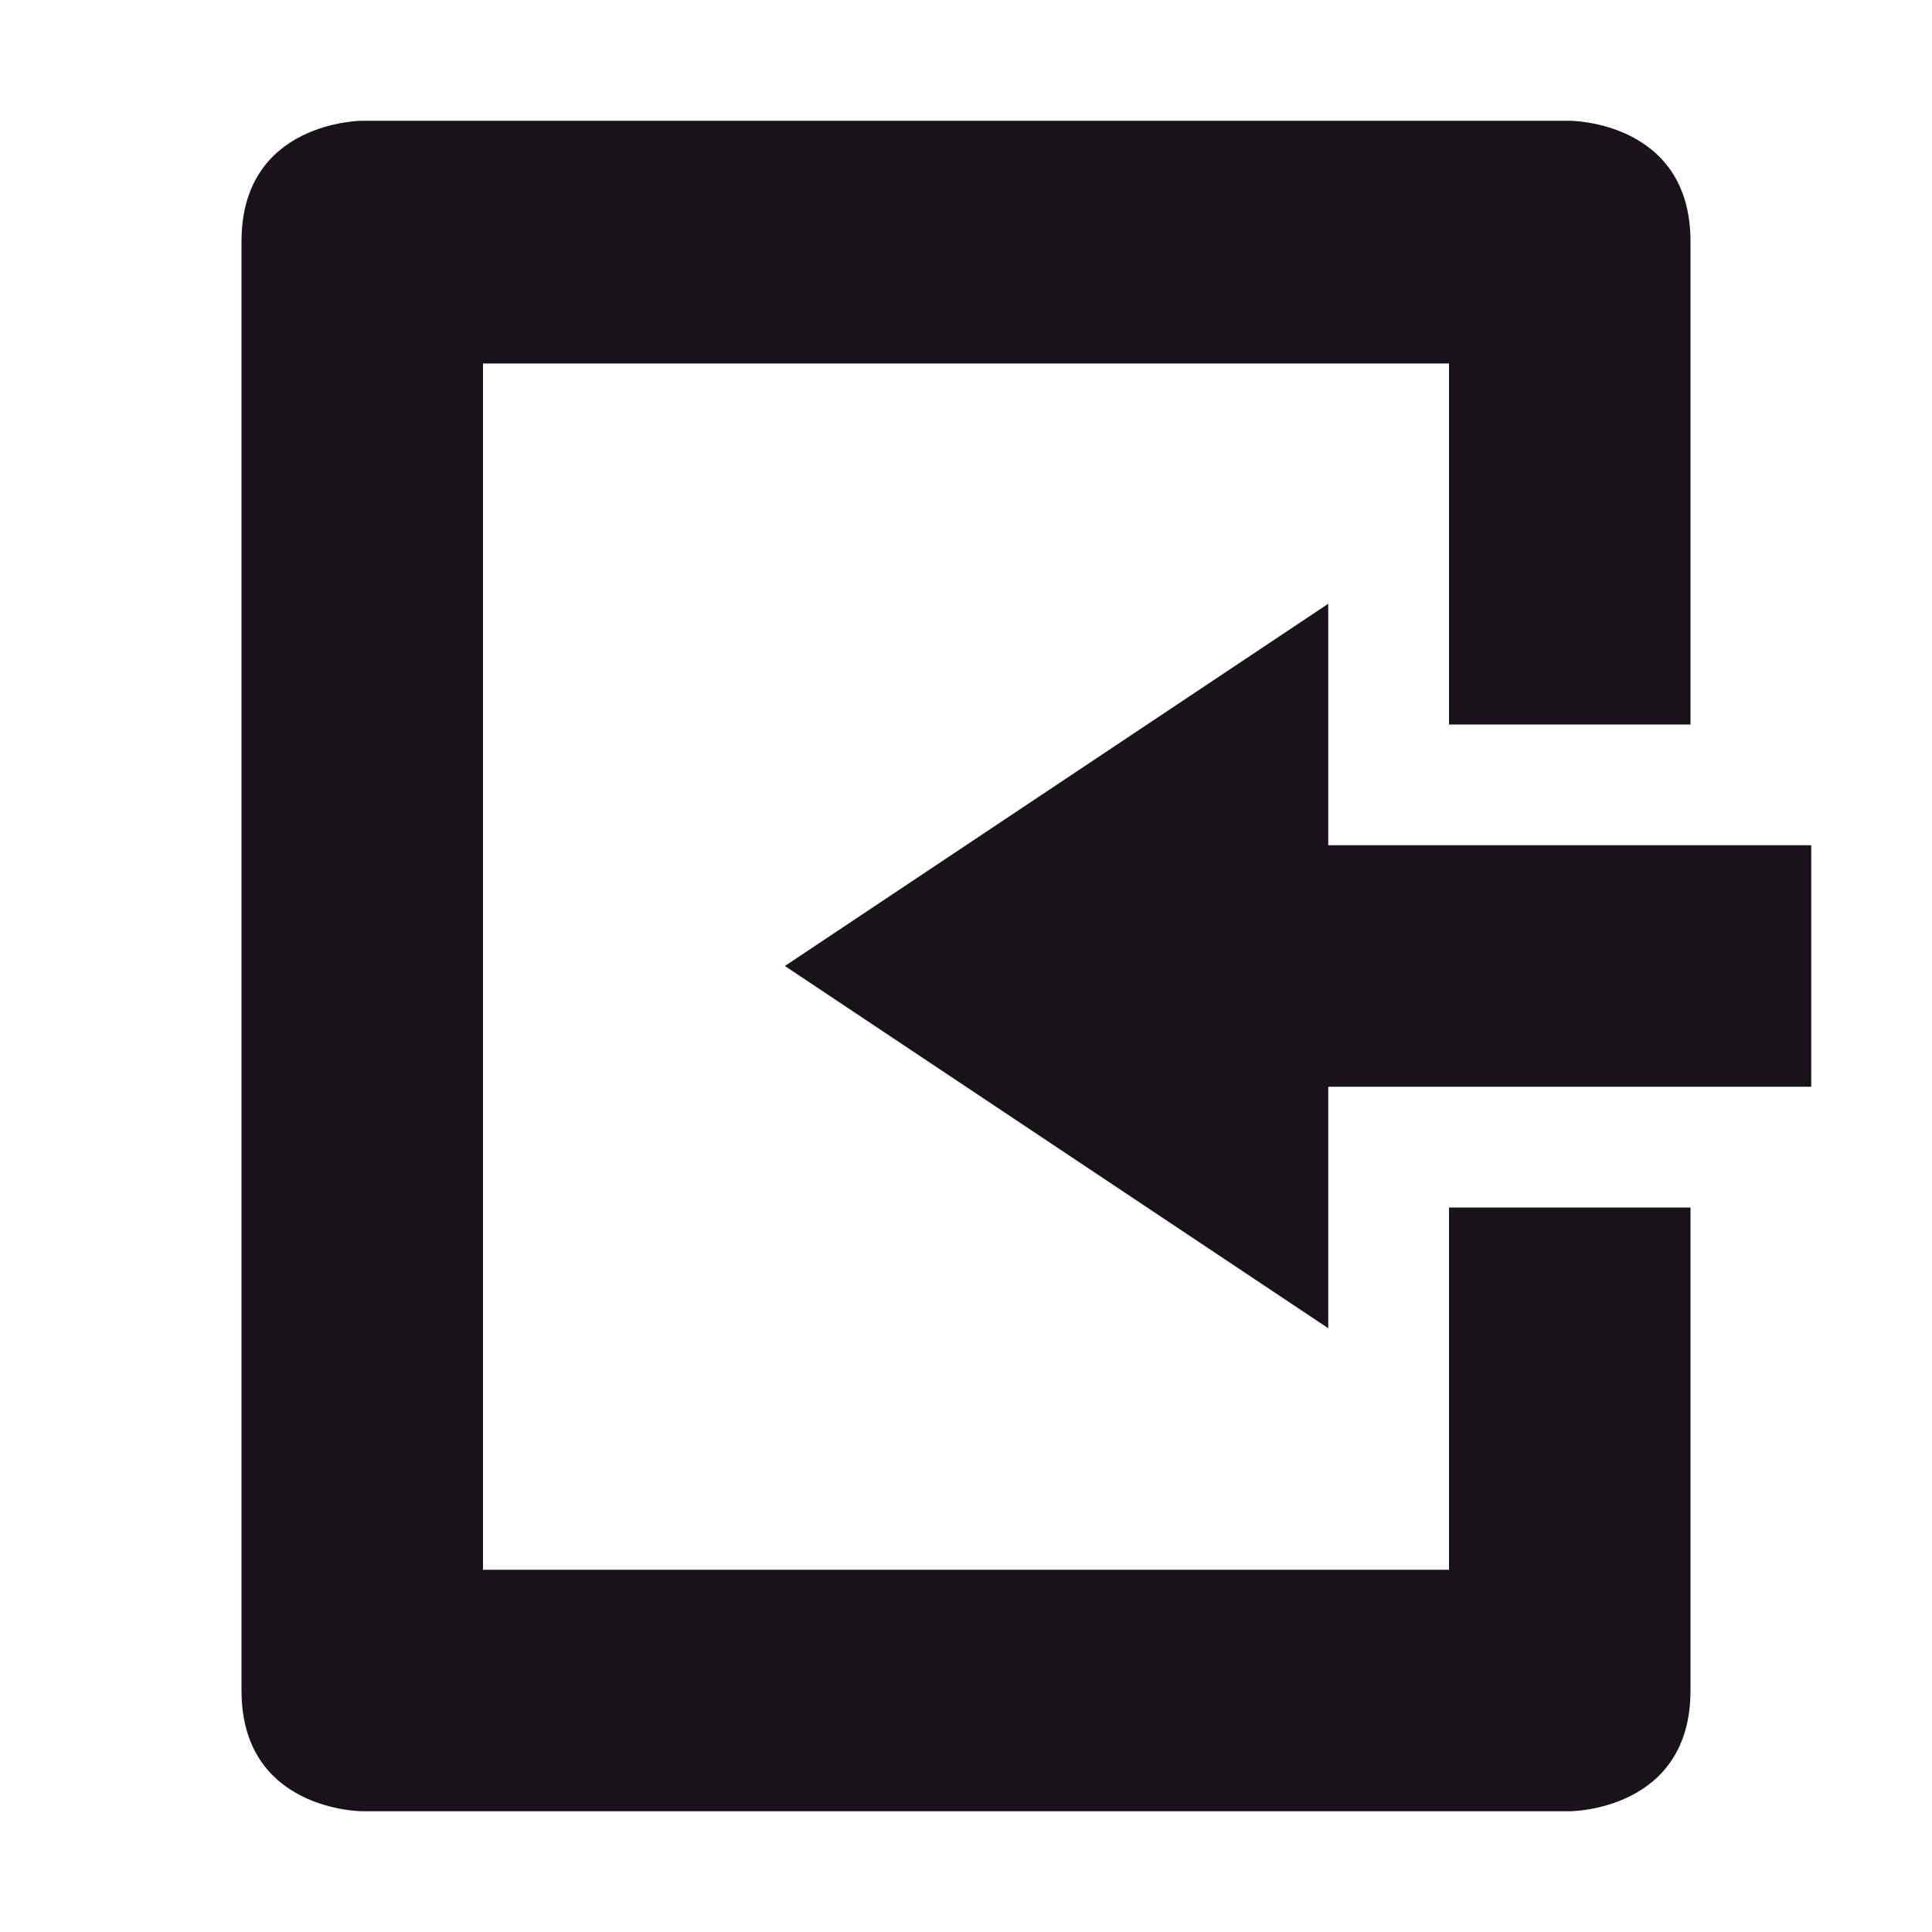 <svg xmlns="http://www.w3.org/2000/svg" width="16" height="16" version="1.1">
 <path style="fill:#171419" d="M 3,15 C 3,15 2,15 2,14 V 2 C 2,1 3,1 3,1 H 13 C 13,1 14,1 14,2 V 6 H 12 V 3.01 H 4 V 13 H 12 V 10 H 14 V 14 C 14,15 13,15 13,15 Z"/>
 <path style="fill:#171419" d="M 11,11 V 9 H 15 V 7 H 11 V 5 L 6.5,8 Z"/>
</svg>
